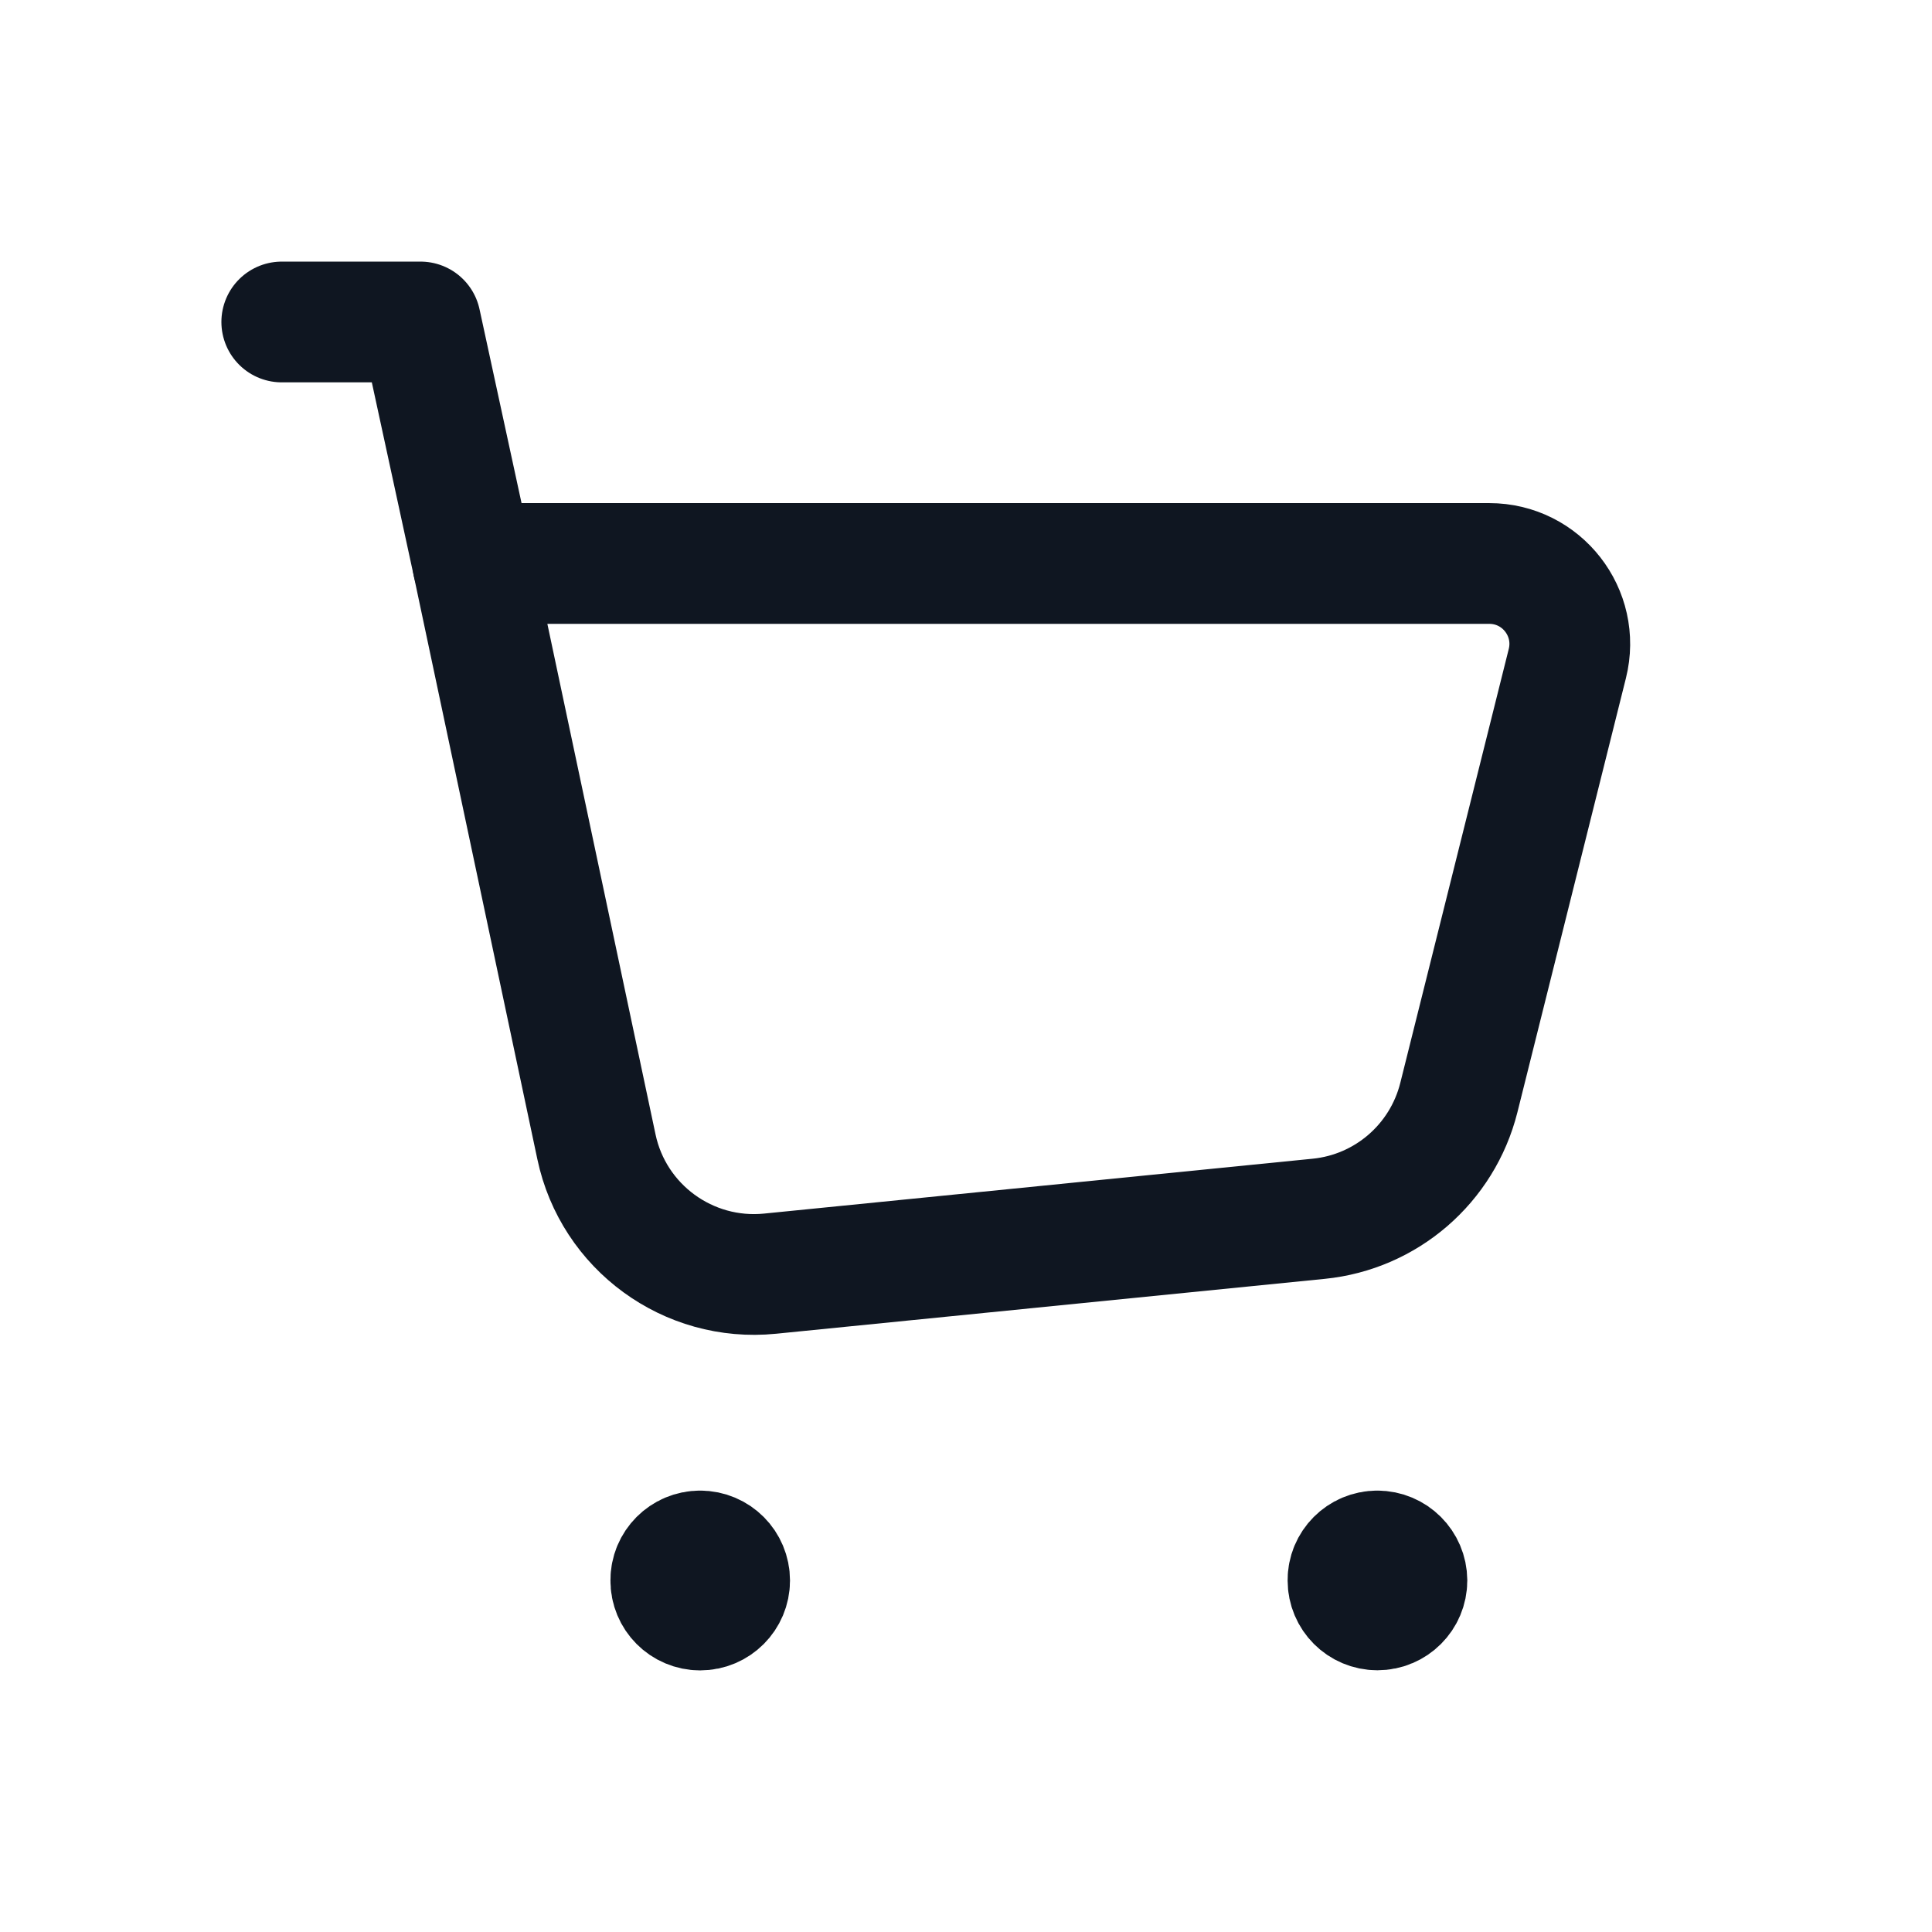 <svg width="32" height="32" viewBox="0 0 32 32" fill="none" xmlns="http://www.w3.org/2000/svg">
<g id="Group">
<g id="Group_2">
<path id="Path" fill-rule="evenodd" clip-rule="evenodd" d="M9.879 18.995L7.832 9.333H24.667C25.535 9.333 26.171 10.148 25.96 10.991L24.163 18.18C23.889 19.272 22.961 20.075 21.841 20.187L12.753 21.096C11.399 21.231 10.16 20.325 9.879 18.995Z" stroke="#0F1621" stroke-width="2" stroke-linecap="round" stroke-linejoin="round"/>
<path id="Path_2" d="M7.832 9.333L6.965 5.333H4.667" stroke="#0F1621" stroke-width="2" stroke-linecap="round" stroke-linejoin="round"/>
<path id="Path_3" d="M22.812 25.689C22.543 25.689 22.324 25.908 22.327 26.177C22.327 26.447 22.545 26.665 22.815 26.665C23.084 26.665 23.303 26.447 23.303 26.177C23.301 25.908 23.083 25.689 22.812 25.689" stroke="#0F1621" stroke-width="2" stroke-linecap="round" stroke-linejoin="round"/>
<path id="Path_4" d="M11.596 25.689C11.327 25.689 11.108 25.908 11.111 26.177C11.108 26.448 11.328 26.667 11.597 26.667C11.867 26.667 12.085 26.448 12.085 26.179C12.085 25.908 11.867 25.689 11.596 25.689" stroke="#0F1621" stroke-width="2" stroke-linecap="round" stroke-linejoin="round"/>
</g>
</g>
</svg>
